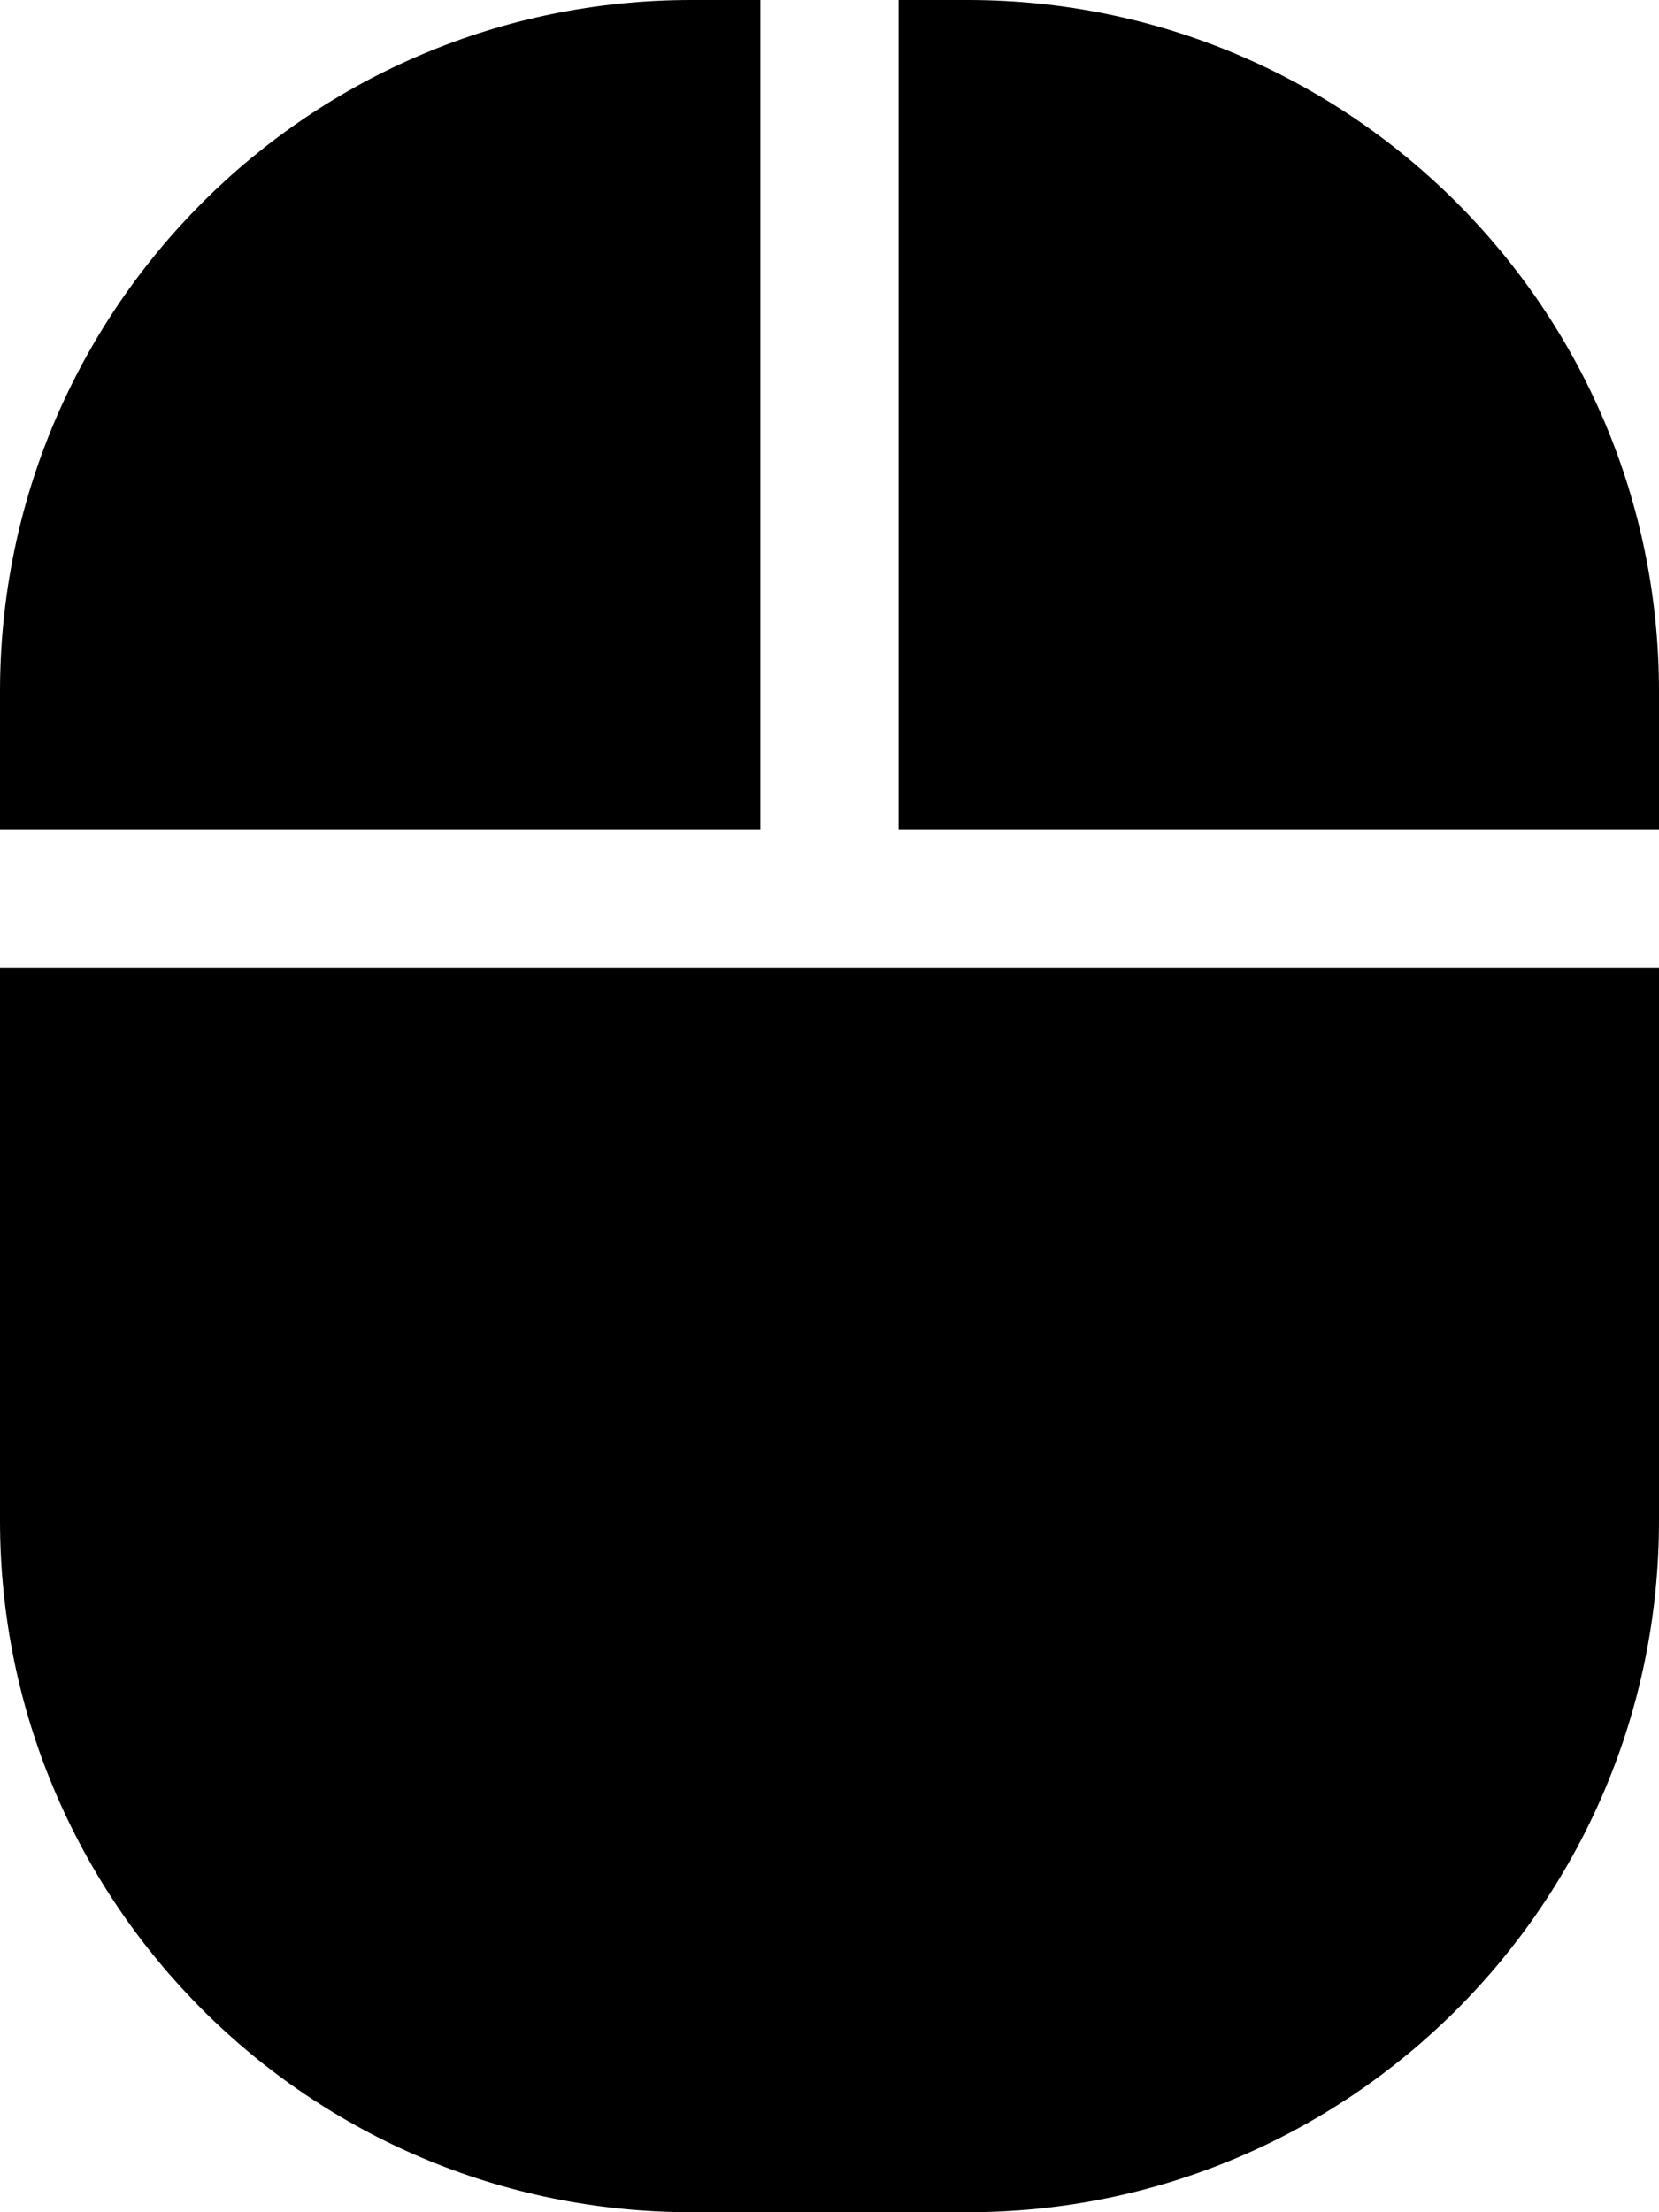 <svg xmlns="http://www.w3.org/2000/svg"
     viewBox="0 0 384 512"><!-- Font Awesome Pro 6.0.0-alpha2 by @fontawesome - https://fontawesome.com License - https://fontawesome.com/license (Commercial License) -->
    <path d="M0 352C0 440.375 71.625 512 160 512H224C312.375 512 384 440.375 384 352V224H0V352ZM176 0H160C71.625 0 0 71.625 0 160V192H176V0ZM224 0H208V192H384V160C384 71.625 312.375 0 224 0Z"/>
</svg>